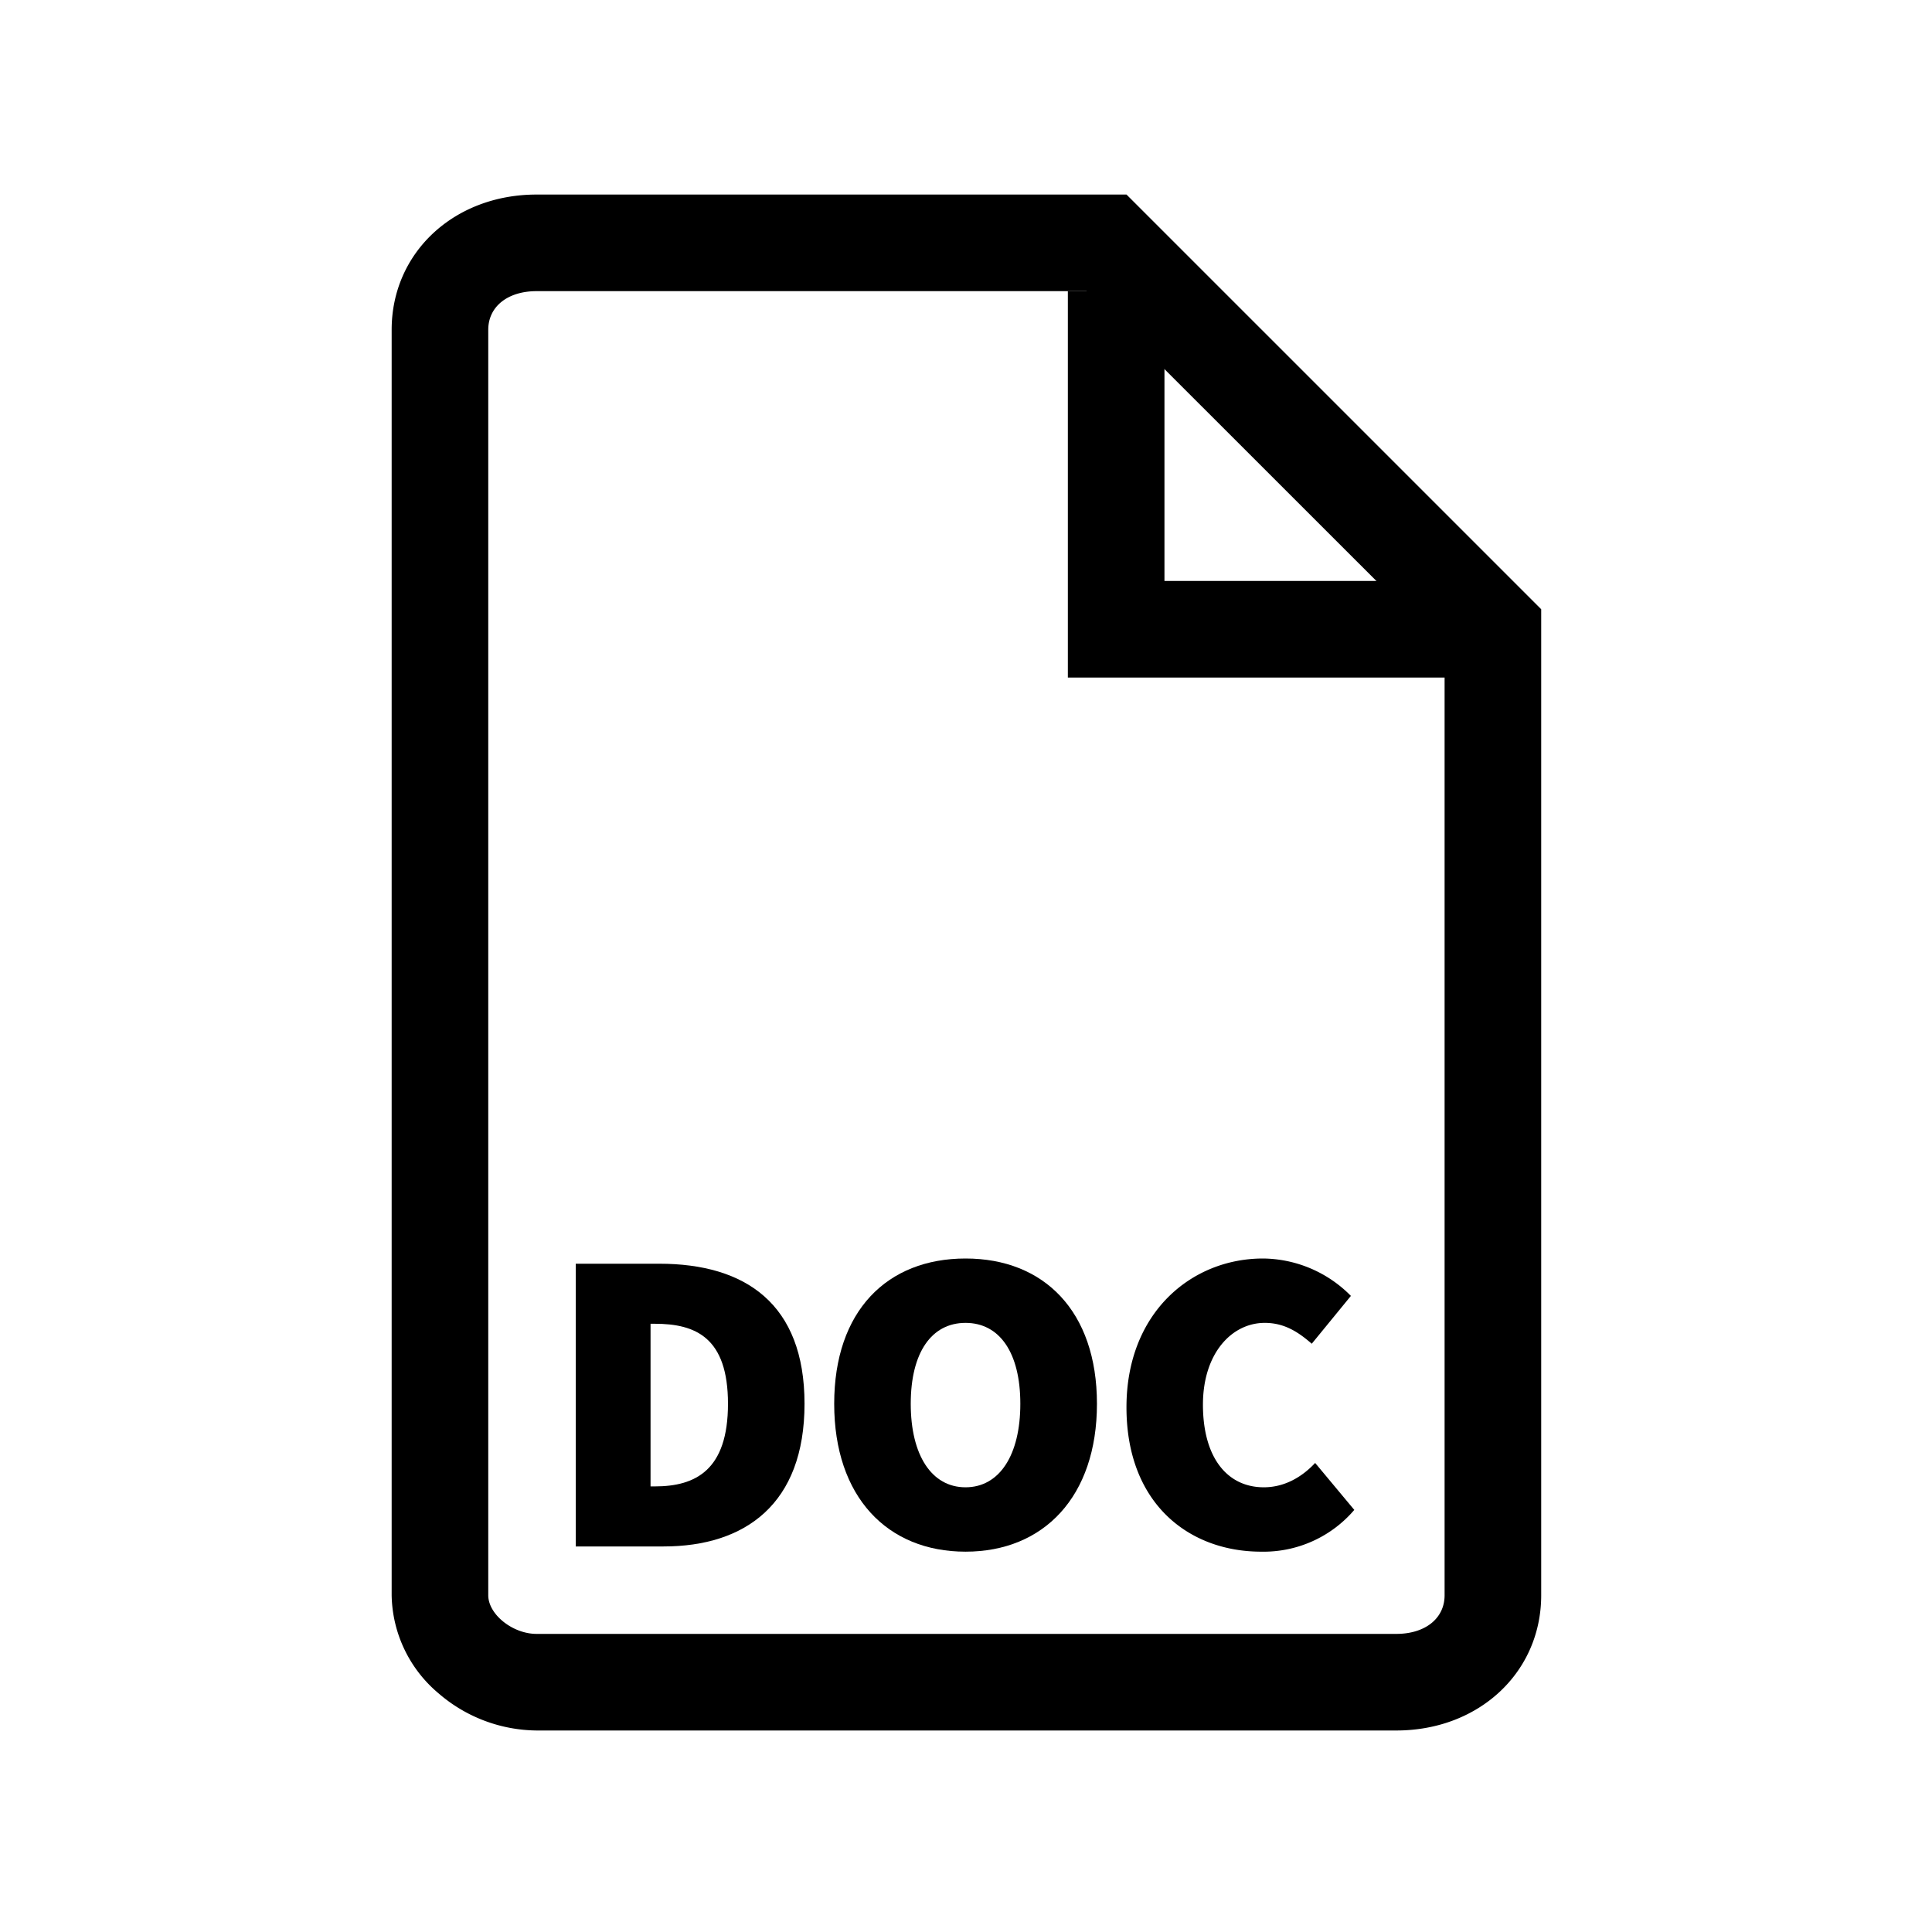 <svg id="Icons" xmlns="http://www.w3.org/2000/svg" viewBox="0 0 500 500"><title>Icon_Document doc_SVG_Black</title><path d="M149,327.05h21.62c22.28,0,37.59,10.36,37.59,36.25s-15.31,36.92-36.47,36.92H149Zm20.49,57.63c10.58,0,18.91-4.27,18.91-21.38s-8.33-20.71-18.91-20.71h-1.13v42.09Z"/><path d="M215.89,363.3c0-24.09,13.73-37.6,34-37.6s34,13.62,34,37.6-13.73,38.27-34,38.27S215.89,387.39,215.89,363.3Zm48.17,0c0-13.28-5.4-20.94-14.18-20.94S235.7,350,235.7,363.3s5.4,21.61,14.18,21.61S264.06,376.58,264.06,363.3Z"/><path d="M291.53,364.2c0-24.54,16.88-38.5,35.34-38.5a32.29,32.29,0,0,1,22.74,9.68l-10.13,12.38c-3.6-3.15-7.2-5.4-12.16-5.4-8.55,0-16,7.88-16,21.16,0,13.74,6.3,21.39,15.76,21.39,5.63,0,10.13-2.93,13.28-6.3l10.13,12.15a30.84,30.84,0,0,1-24.09,10.81C307.74,401.57,291.53,389.19,291.53,364.2Z"/><path d="M361.36,447.85H138.86a39.32,39.32,0,0,1-25.37-9.62,33.86,33.86,0,0,1-12.13-25.38V85.35c0-19.95,16.12-35,37.5-35H291.54L398.86,157.67V412.85C398.86,432.8,382.74,447.85,361.36,447.85ZM138.86,75.35c-7.48,0-12.5,4-12.5,10v327.5c0,4.95,6.31,10,12.5,10h222.5c7.48,0,12.5-4,12.5-10V168L281.18,75.35Z"/><polygon points="376.36 175.35 276.36 175.35 276.36 75.35 301.36 75.35 301.36 150.35 376.36 150.35 376.36 175.35"/></svg>
